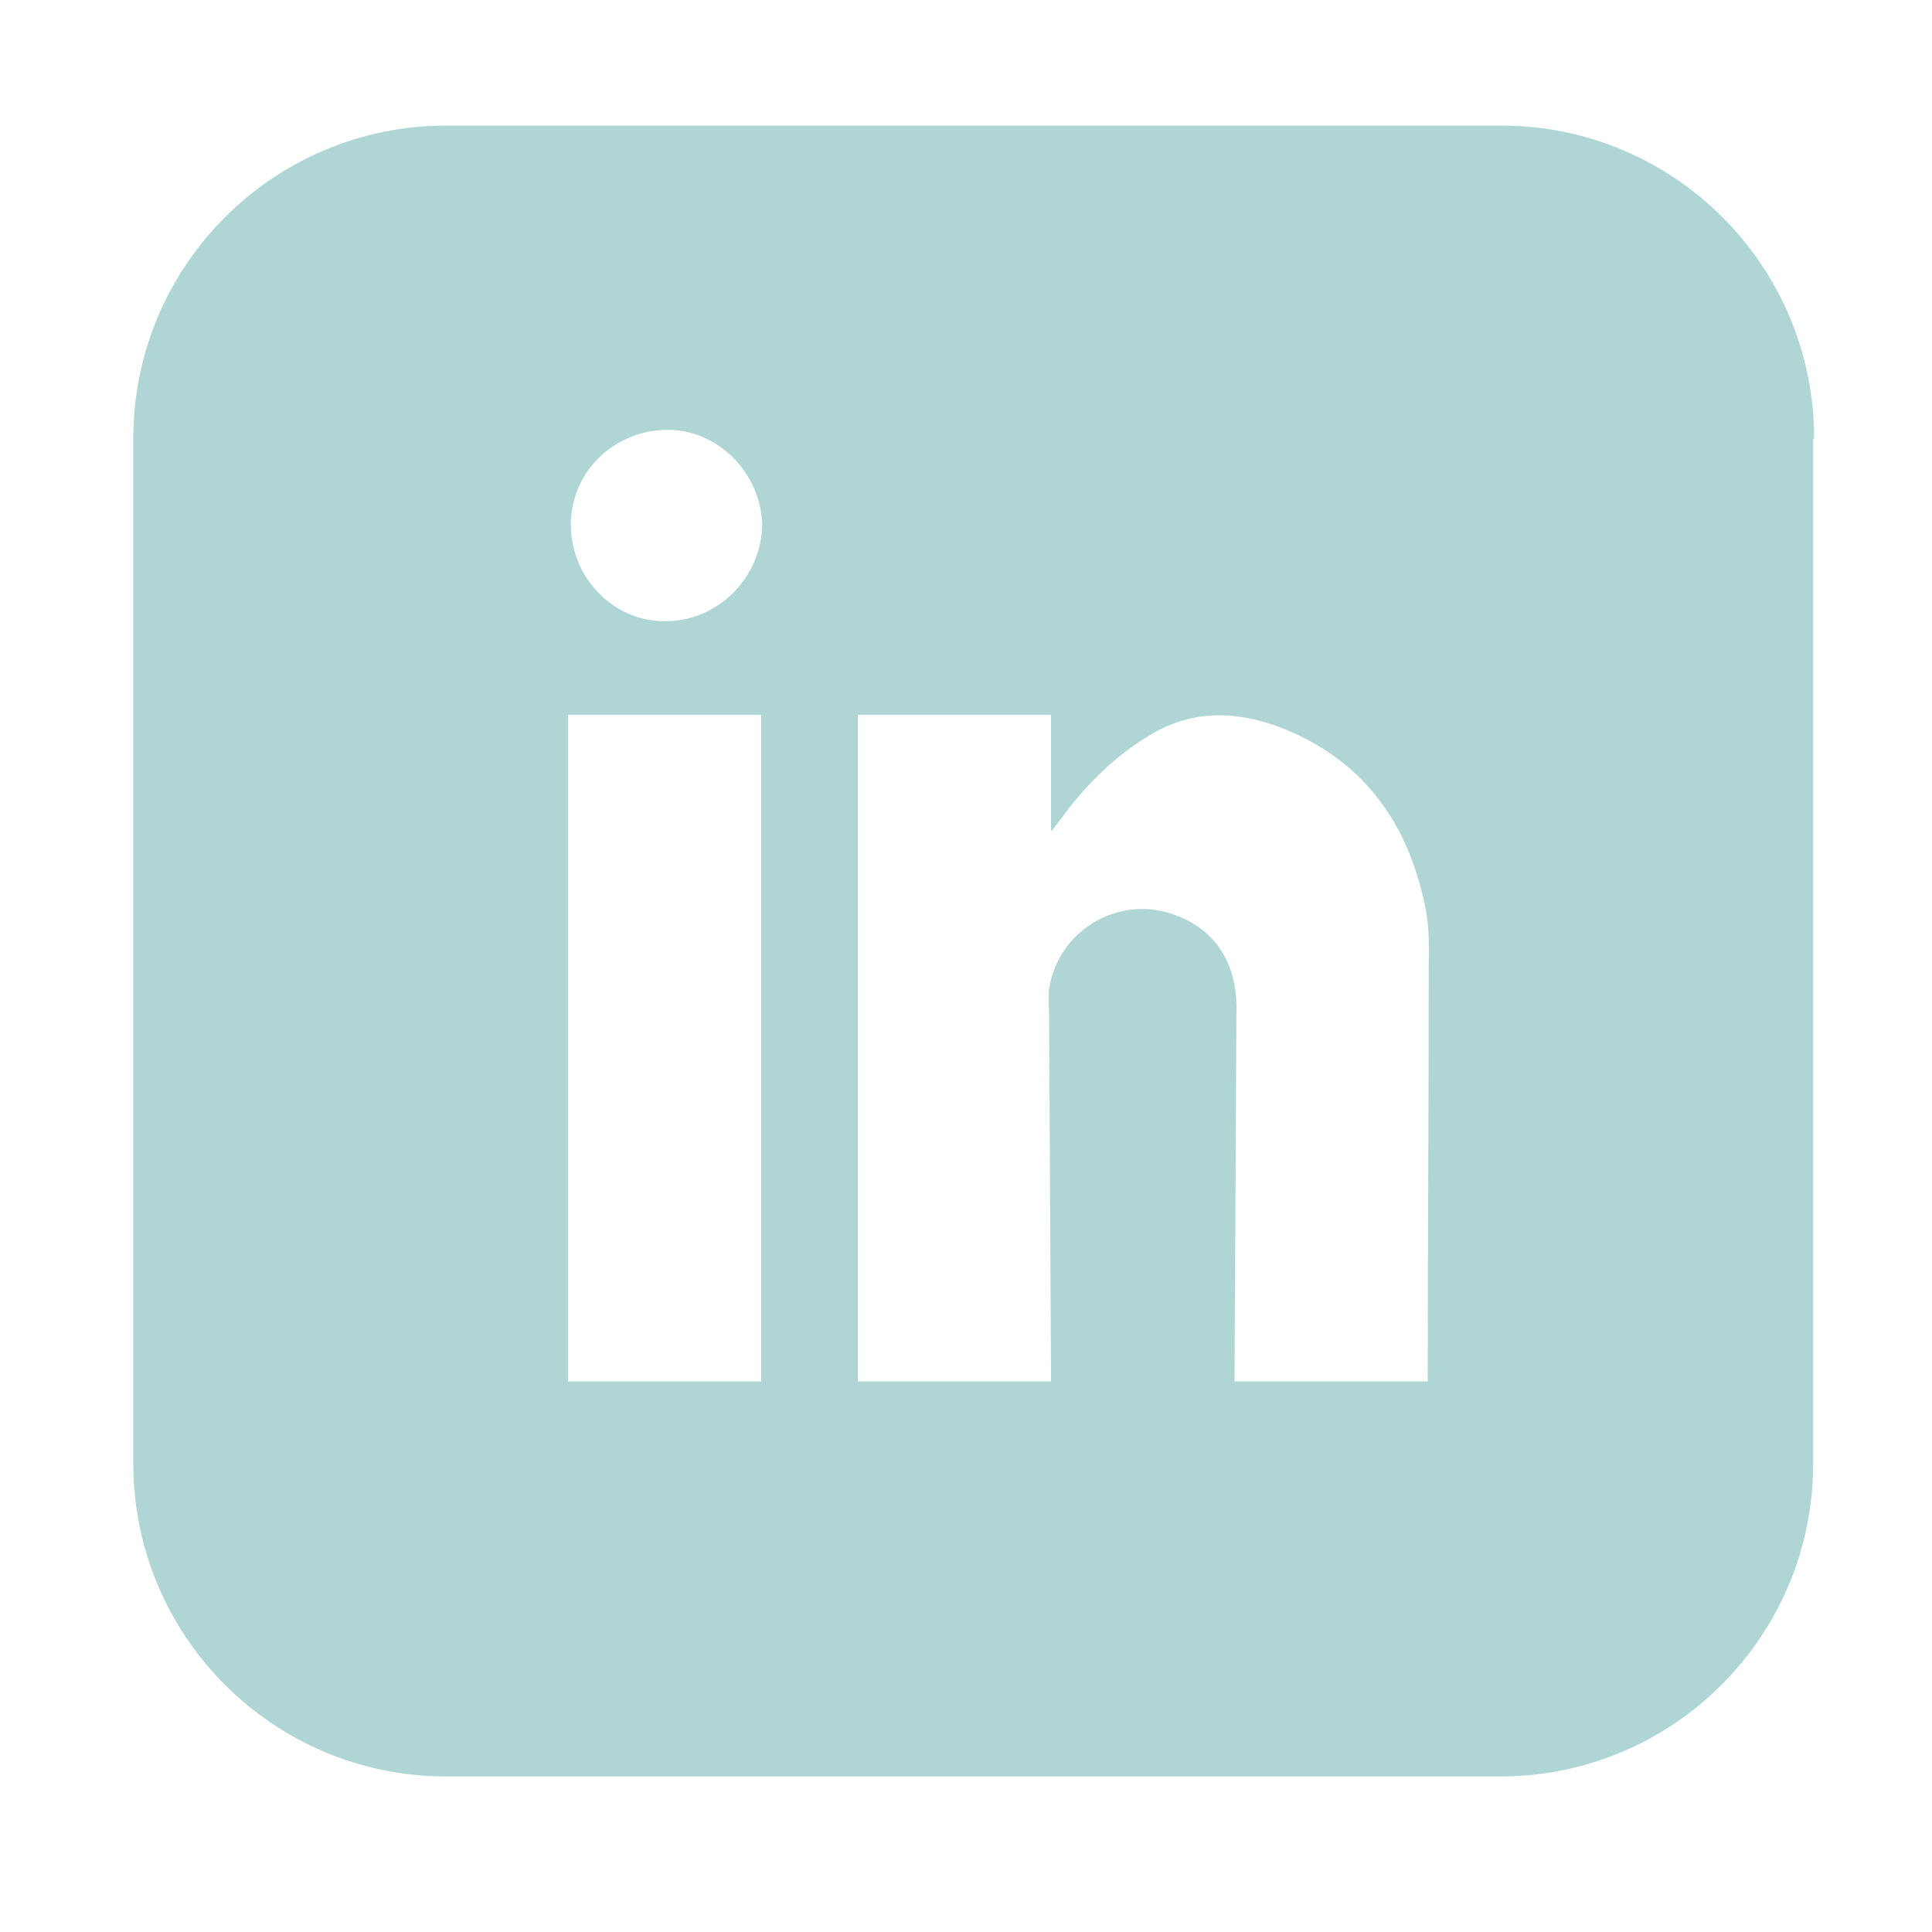 <svg xmlns="http://www.w3.org/2000/svg" width="200" height="200" viewBox="0 0 200 200"><path d="M187.8 45.4c0-17.9-14.5-32.4-32.4-32.4h-109.2c-17.9 0-32.4 14.5-32.4 32.4v106.1c0 17.9 14.5 32.4 32.4 32.4h109.1c17.9 0 32.4-14.5 32.4-32.4v-106.1zm-109 97.6h-20v-69h20v69zm-9.7-78.7c-5.3.2-9.8-4.2-10-9.6-.2-5.5 4.1-10 9.7-10.2 5.3-.2 9.9 4.3 10.1 9.7 0 5.4-4.4 10-9.8 10.1zm78.7 77.7v1h-20v-1.1l.2-37.6c0-4.8-2.4-8.3-6.7-9.7-5.7-1.9-11.8 1.8-12.7 7.8-.1.9 0 1.8 0 2.6l.2 37v1h-20v-69h20v11.9s0 .1.1.1l1.8-2.4c2.4-3 5.1-5.6 8.5-7.6 4.4-2.6 9-2.4 13.6-.6 8.5 3.4 13.1 10 14.8 18.8.4 2 .3 4.1.3 6.2 0 14-.1 27.8-.1 41.6z" fill="#AFD6D4"/></svg>